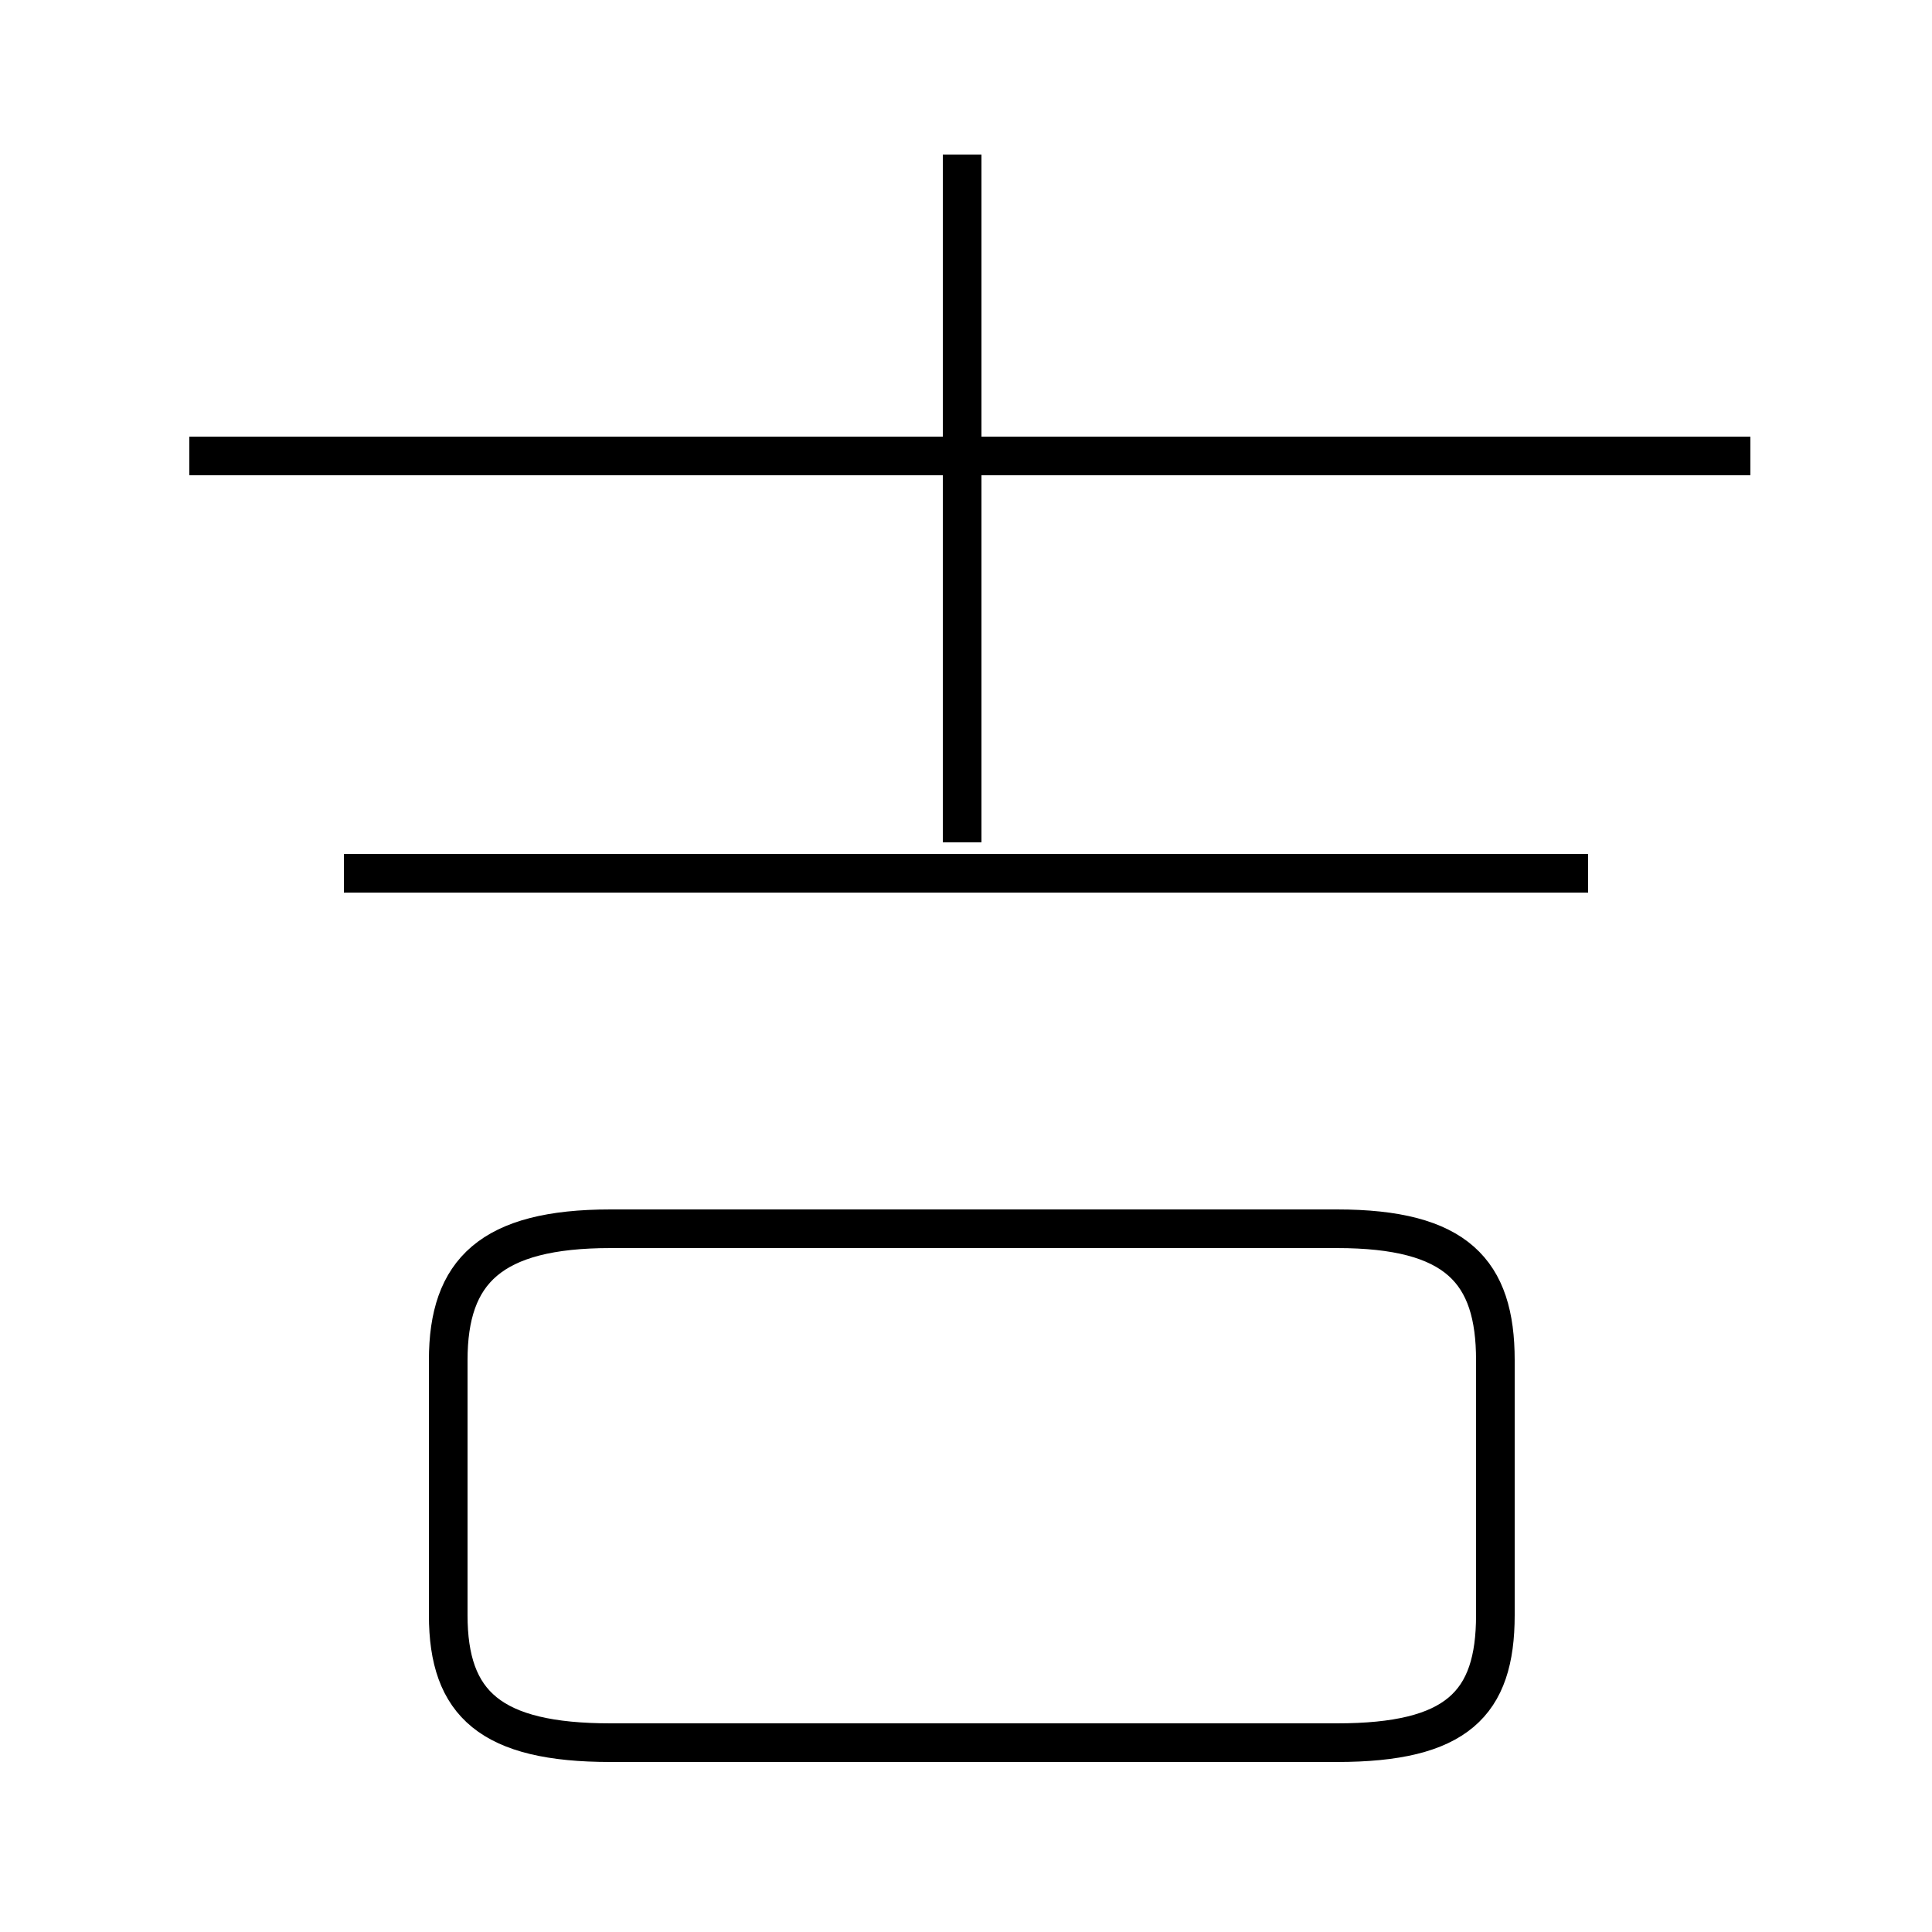 <?xml version='1.0' encoding='utf8'?>
<svg viewBox="0.0 -44.0 50.0 50.0" version="1.1" xmlns="http://www.w3.org/2000/svg">
<rect x="0.0" y="-44.0" width="50.0" height="50.0" fill="#808080" stroke="none"/>
<rect x="-1000" y="-1000" width="2000" height="2000" stroke="white" fill="white"/>
<g style="fill:none; stroke:#000000;  stroke-width:1">
<path d="M 15.8 -1.1 L 34.6 -1.1 C 37.7 -1.1 38.7 -0.1 38.7 2.2 L 38.7 8.8 C 38.7 11.1 37.7 12.2 34.6 12.2 L 15.8 12.2 C 12.7 12.2 11.6 11.1 11.6 8.8 L 11.6 2.2 C 11.6 -0.1 12.7 -1.1 15.8 -1.1 Z M 41.1 21.4 L 8.9 21.4 M 24.9 22.2 L 24.9 40.0 M 45.3 32.2 L 4.9 32.2 " transform="scale(1, -1)" />
</g>
</svg>